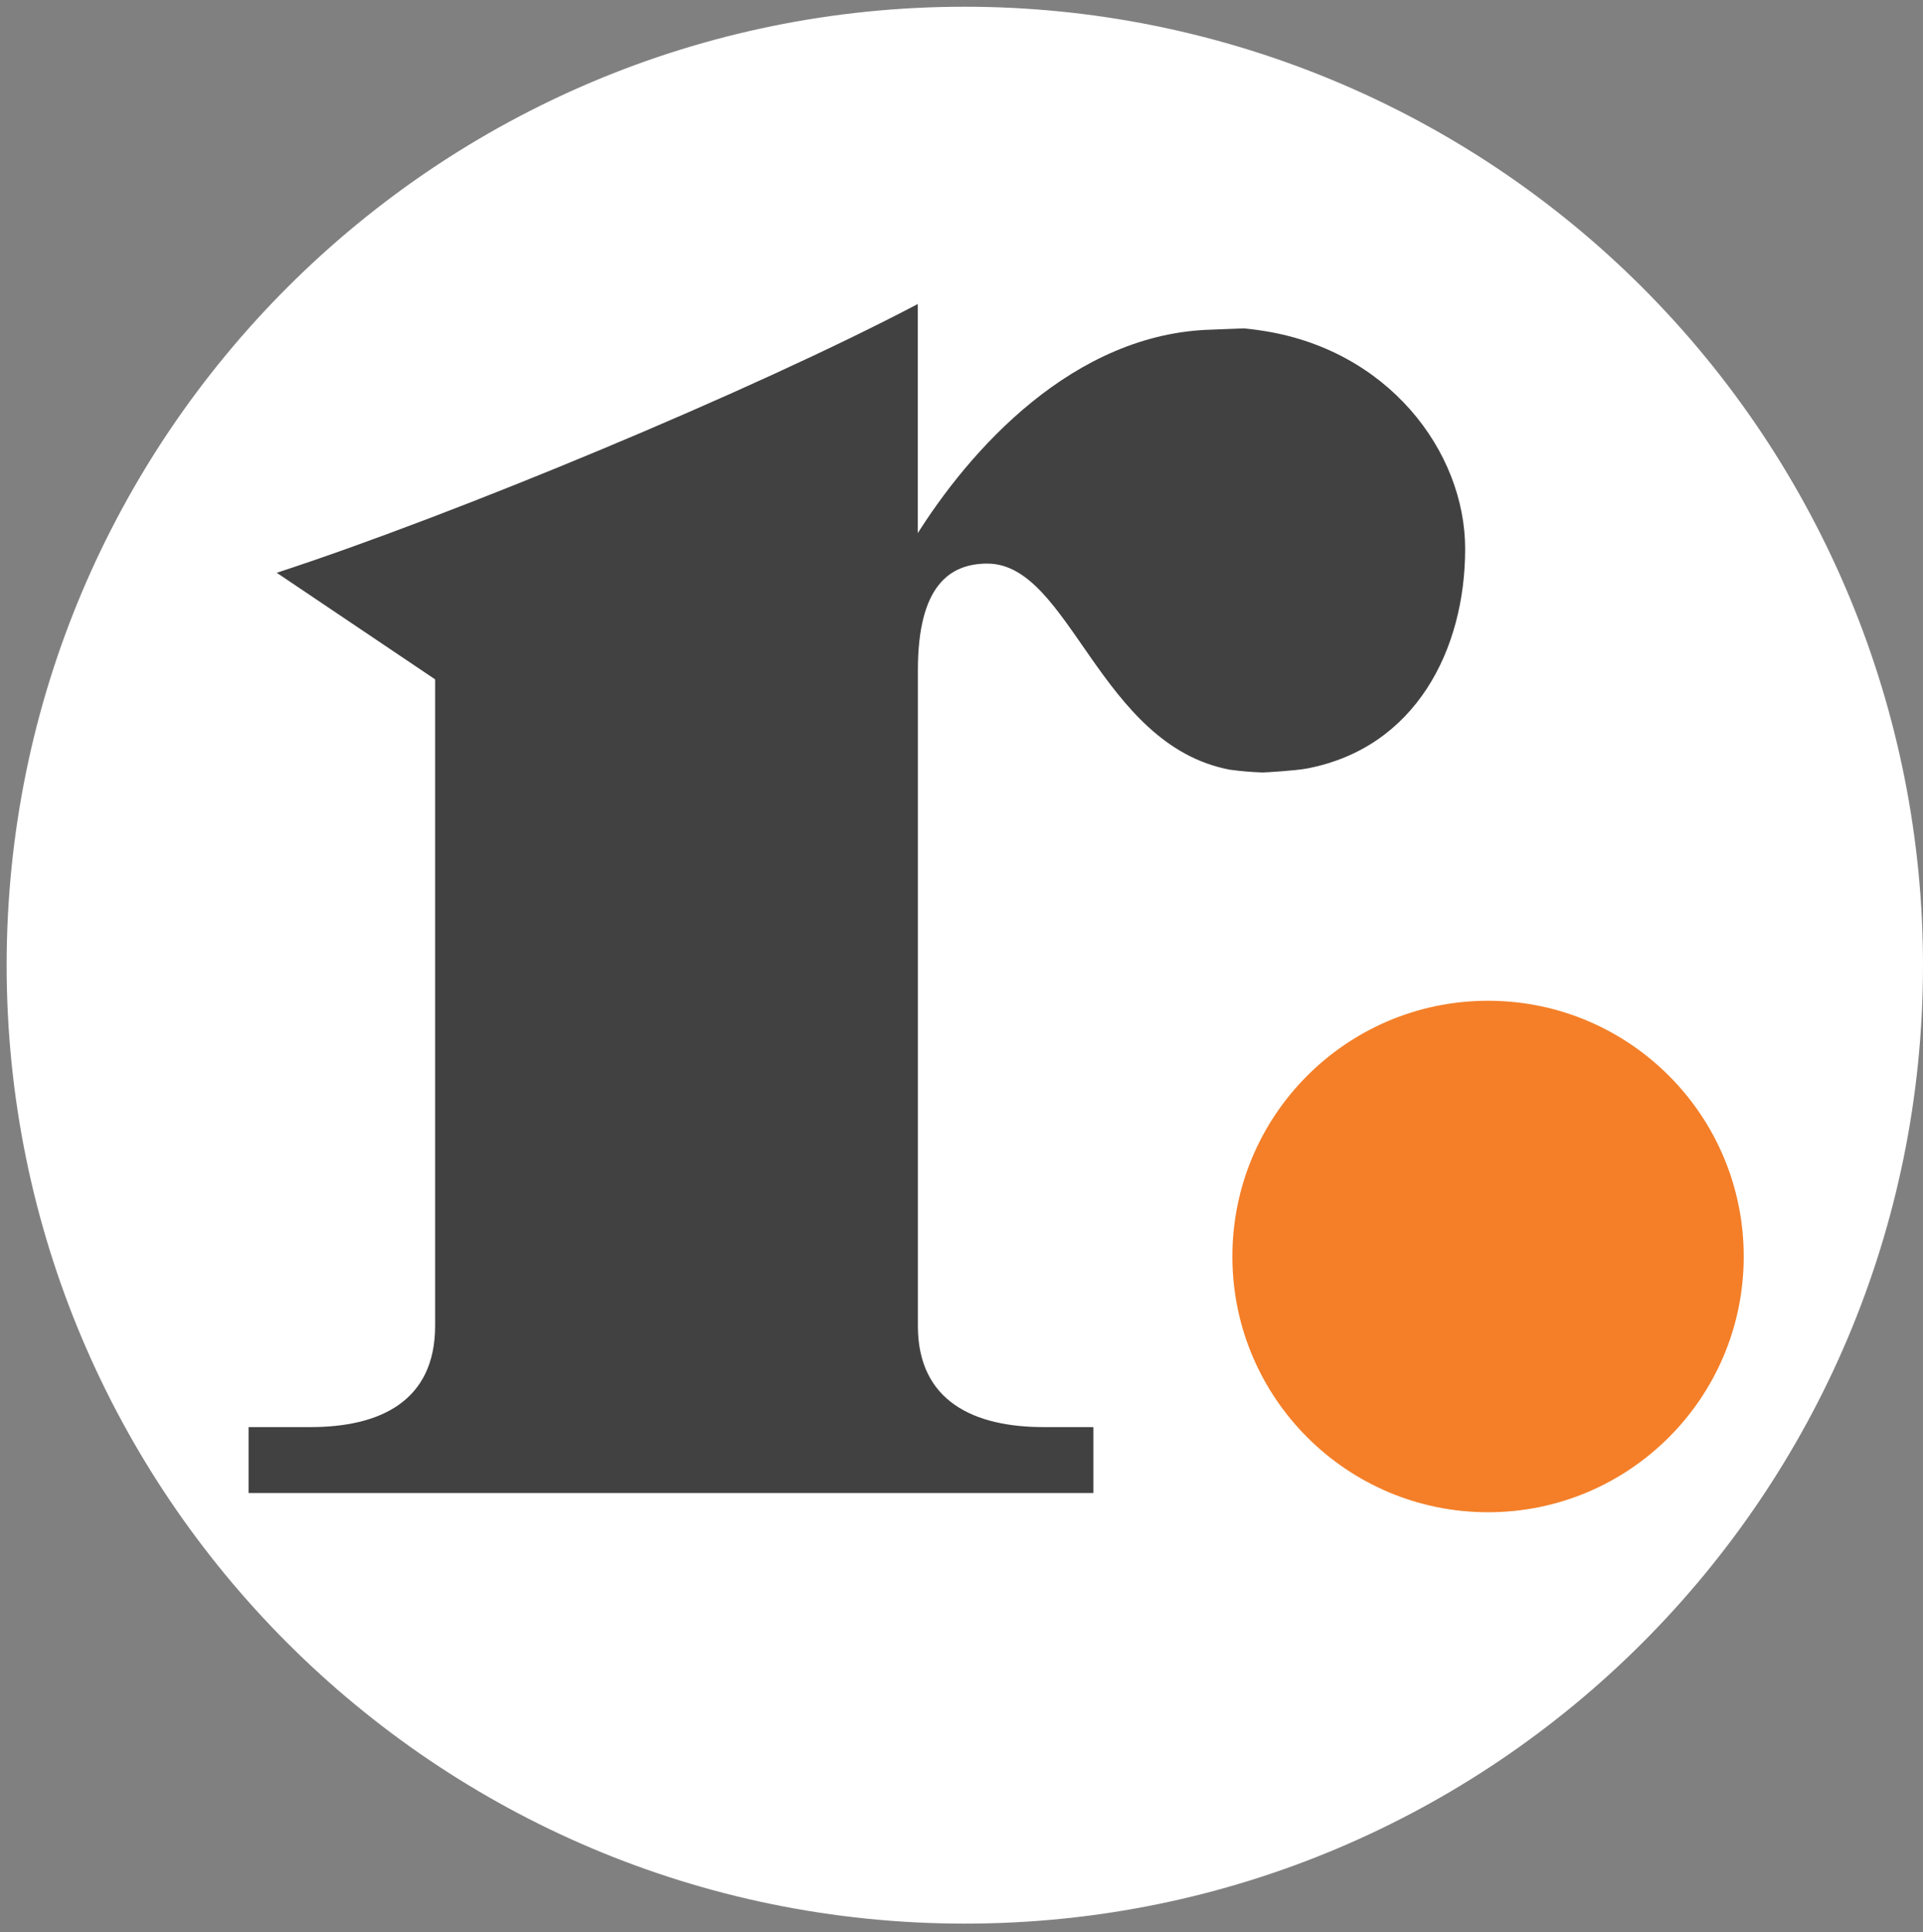 <?xml version="1.0" encoding="UTF-8"?>
<svg width="220px" height="221px" viewBox="0 0 220 221" version="1.1" xmlns="http://www.w3.org/2000/svg" xmlns:xlink="http://www.w3.org/1999/xlink">
    <rect x="0" y="0" width="220" height="221" fill="#808080" stroke="none"/>
    <!-- Generator: Sketch 59 (86127) - https://sketch.com -->
    <title>Resolution-dot-logo-white</title>
    <desc>Created with Sketch.</desc>
    <g id="Page-1" stroke="none" stroke-width="1" fill="none" fill-rule="evenodd">
        <g id="Resolution-dot-logo-white" fill-rule="nonzero">
            <path d="M110.39,0.77 C49.849,0.764 0.766,49.839 0.76,110.38 C0.754,170.921 49.829,220.004 110.37,220.01 C170.911,220.016 219.994,170.941 220,110.4 L220,110.4 C220.003,81.327 208.456,53.444 187.9,32.884 C167.344,12.324 139.463,0.773 110.39,0.77 Z" id="Path" fill="#FFFFFF"></path>
            <path d="M170.08,114.46 C153.957,114.548 140.946,127.667 140.99,143.79 C141.034,159.913 154.117,172.96 170.24,172.96 C186.363,172.96 199.446,159.913 199.49,143.79 C199.534,127.667 186.523,114.548 170.4,114.46 L170.08,114.46 Z" id="Path" fill="#F47F28"></path>
            <path d="M35.54,163.22 L28.44,163.22 L28.44,170.76 L125.09,170.76 L125.09,163.22 L119.38,163.22 C111.52,163.22 105.01,160.33 105.01,151.65 L105.01,76.65 C105.01,67.01 108.64,64.46 112.96,64.46 C122.43,64.46 125.74,85.2 140.69,88.03 C141.934,88.202 143.185,88.309 144.44,88.35 C144.73,88.35 148.17,88.15 149.5,87.9 C161.97,85.53 167.62,74.28 167.62,62.77 C167.62,51.69 158.82,39.84 144.05,37.77 C143.48,37.68 142.92,37.62 142.33,37.56 C141.91,37.56 138.93,37.7 138.67,37.7 C122.81,38.09 110.9,51.46 104.67,61.5 L105,61.5 L105,34.77 C86.17,44.68 52,58.87 31.66,65.51 L49.78,77.7 L49.78,151.64 C49.78,160.29 43.43,163.22 35.54,163.22 Z" id="Path" fill="#414141"></path>
        </g>
    </g>
</svg>